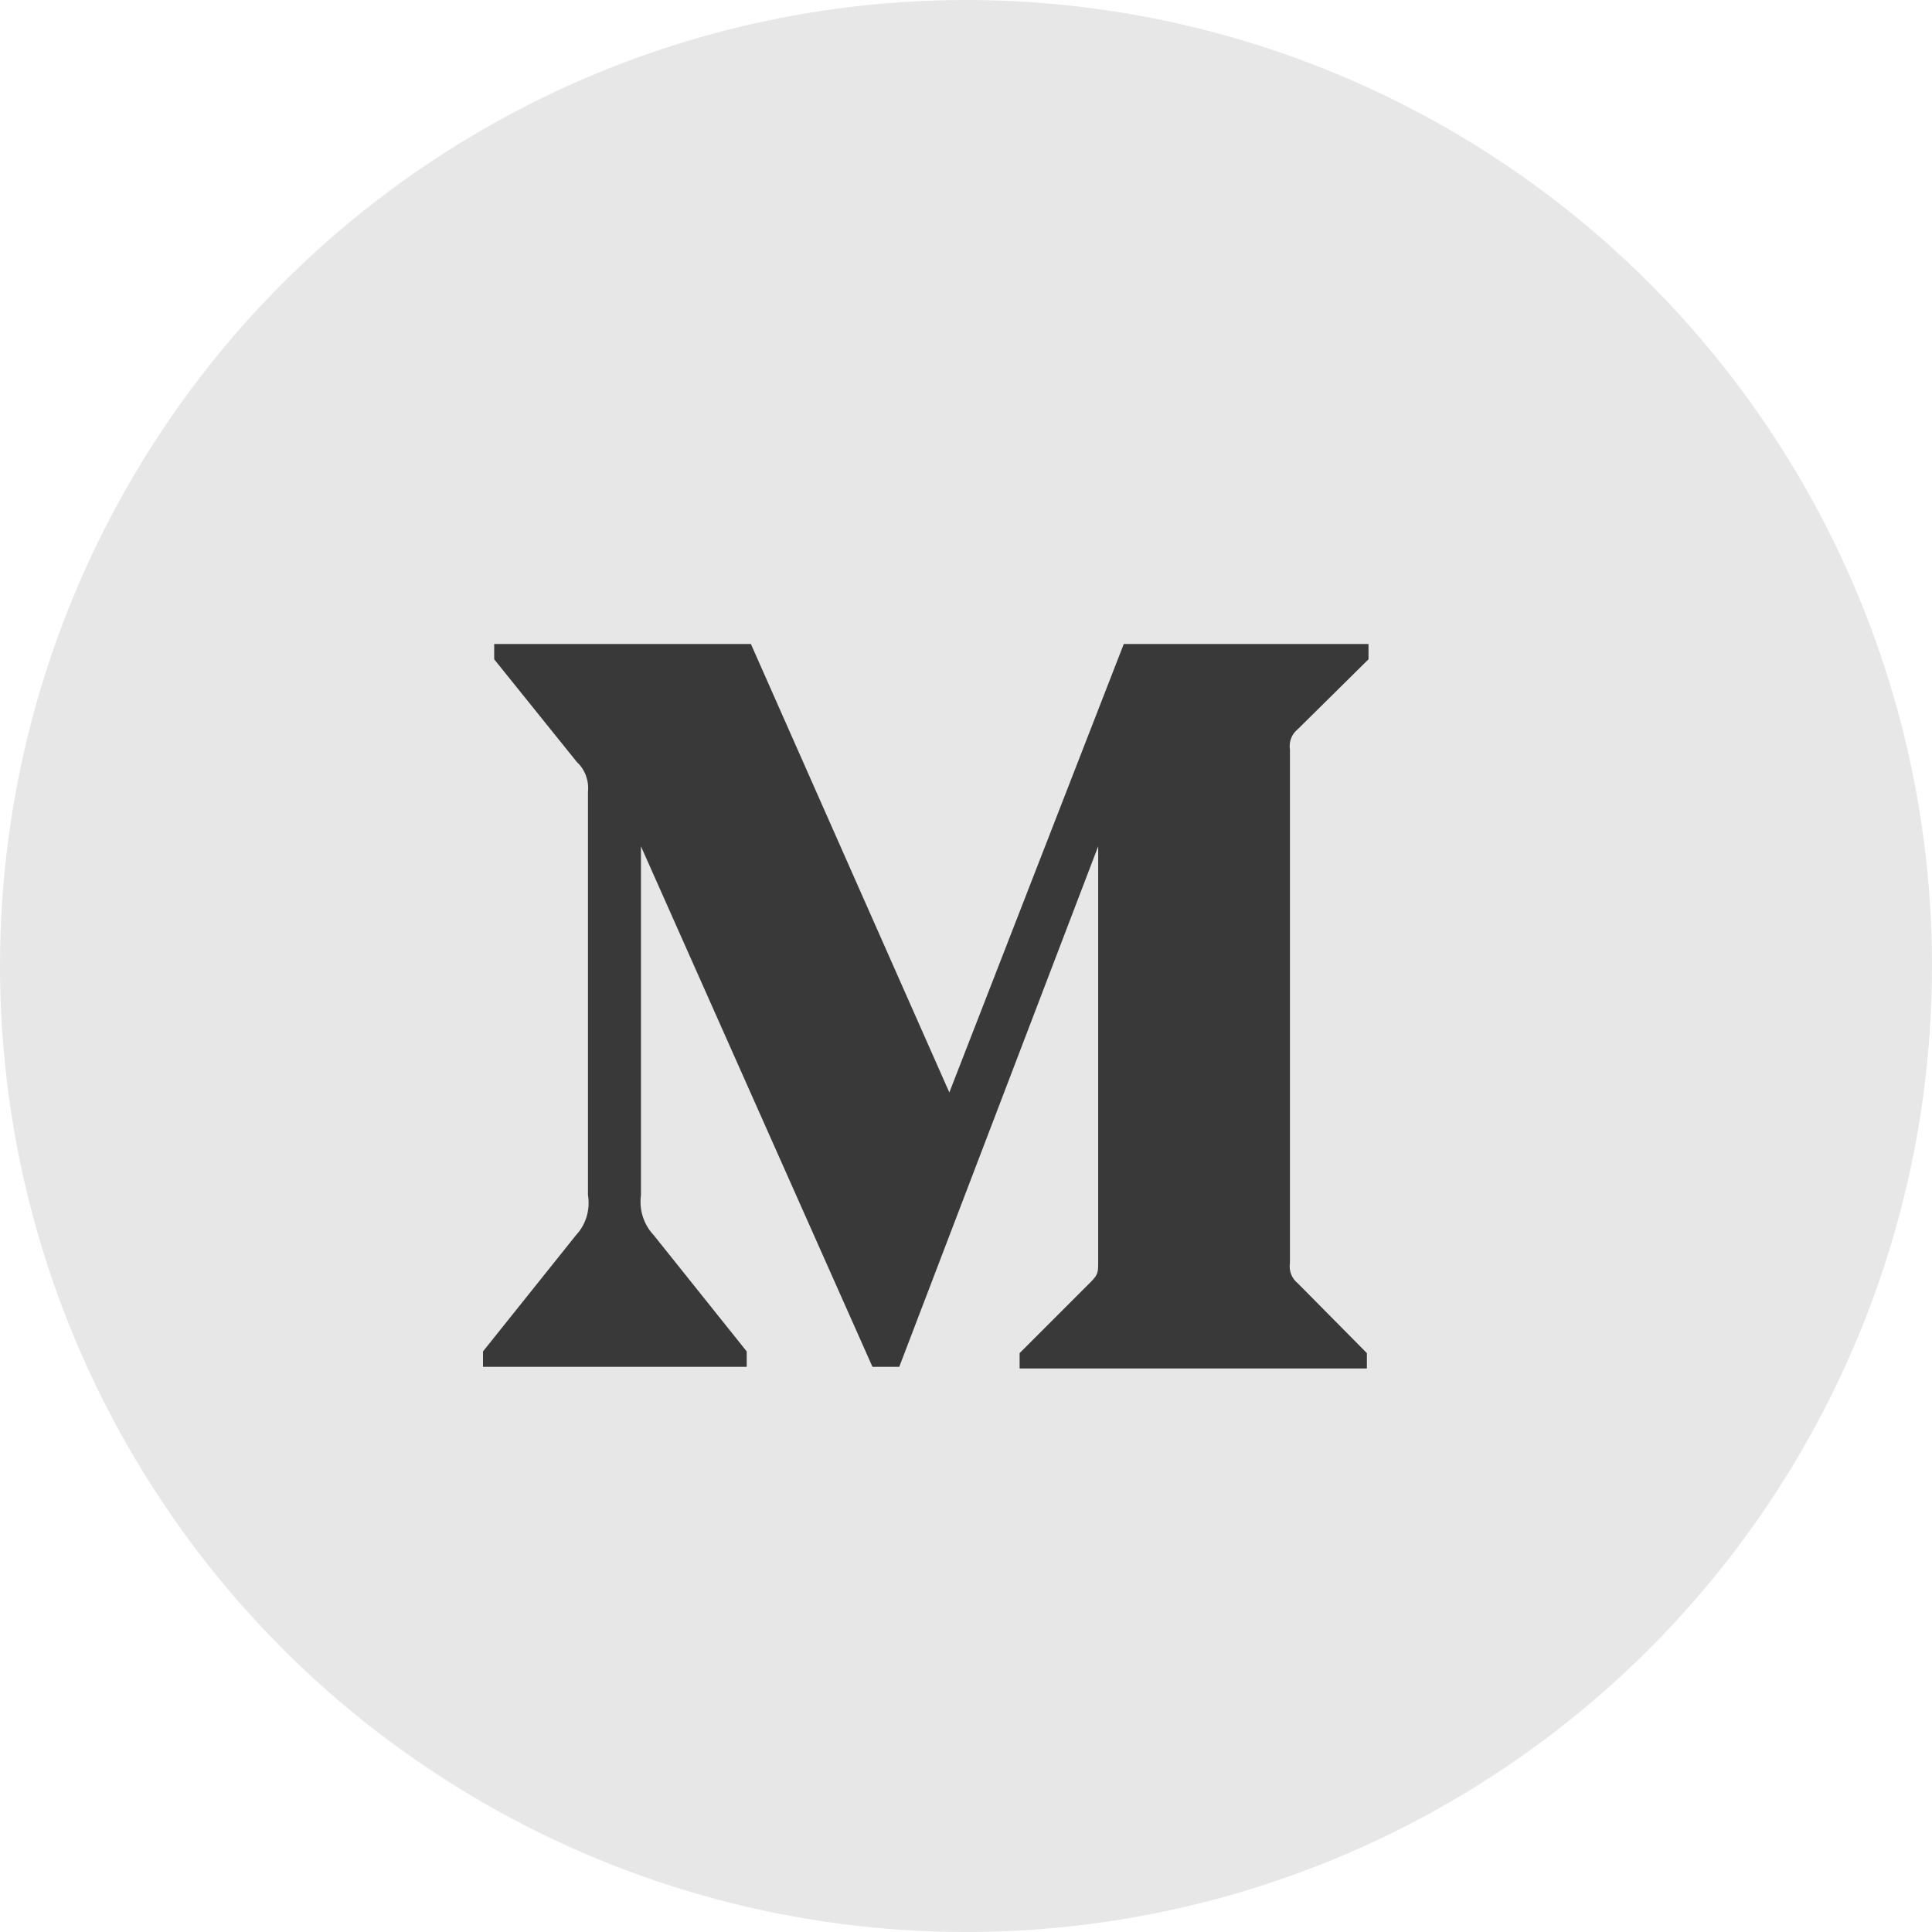 <svg width="24" height="24" viewBox="0 0 24 24" fill="none" xmlns="http://www.w3.org/2000/svg">
<circle cx="12" cy="12" r="12" fill="#E7E7E7"/>
<path d="M7.304 9.836C7.318 9.697 7.267 9.559 7.166 9.466L6.139 8.19V8H9.328L11.793 13.571L13.96 8H17V8.19L16.122 9.058C16.046 9.118 16.009 9.215 16.024 9.312V15.688C16.009 15.785 16.046 15.882 16.122 15.942L16.98 16.809V17H12.666V16.809L13.554 15.921C13.642 15.831 13.642 15.804 13.642 15.667V10.513L11.171 16.979H10.838L7.962 10.513V14.847C7.938 15.029 7.996 15.212 8.121 15.344L9.276 16.788V16.979H6V16.788L7.155 15.344C7.279 15.212 7.334 15.027 7.304 14.847V9.836Z" fill="#393939"/>
</svg>
